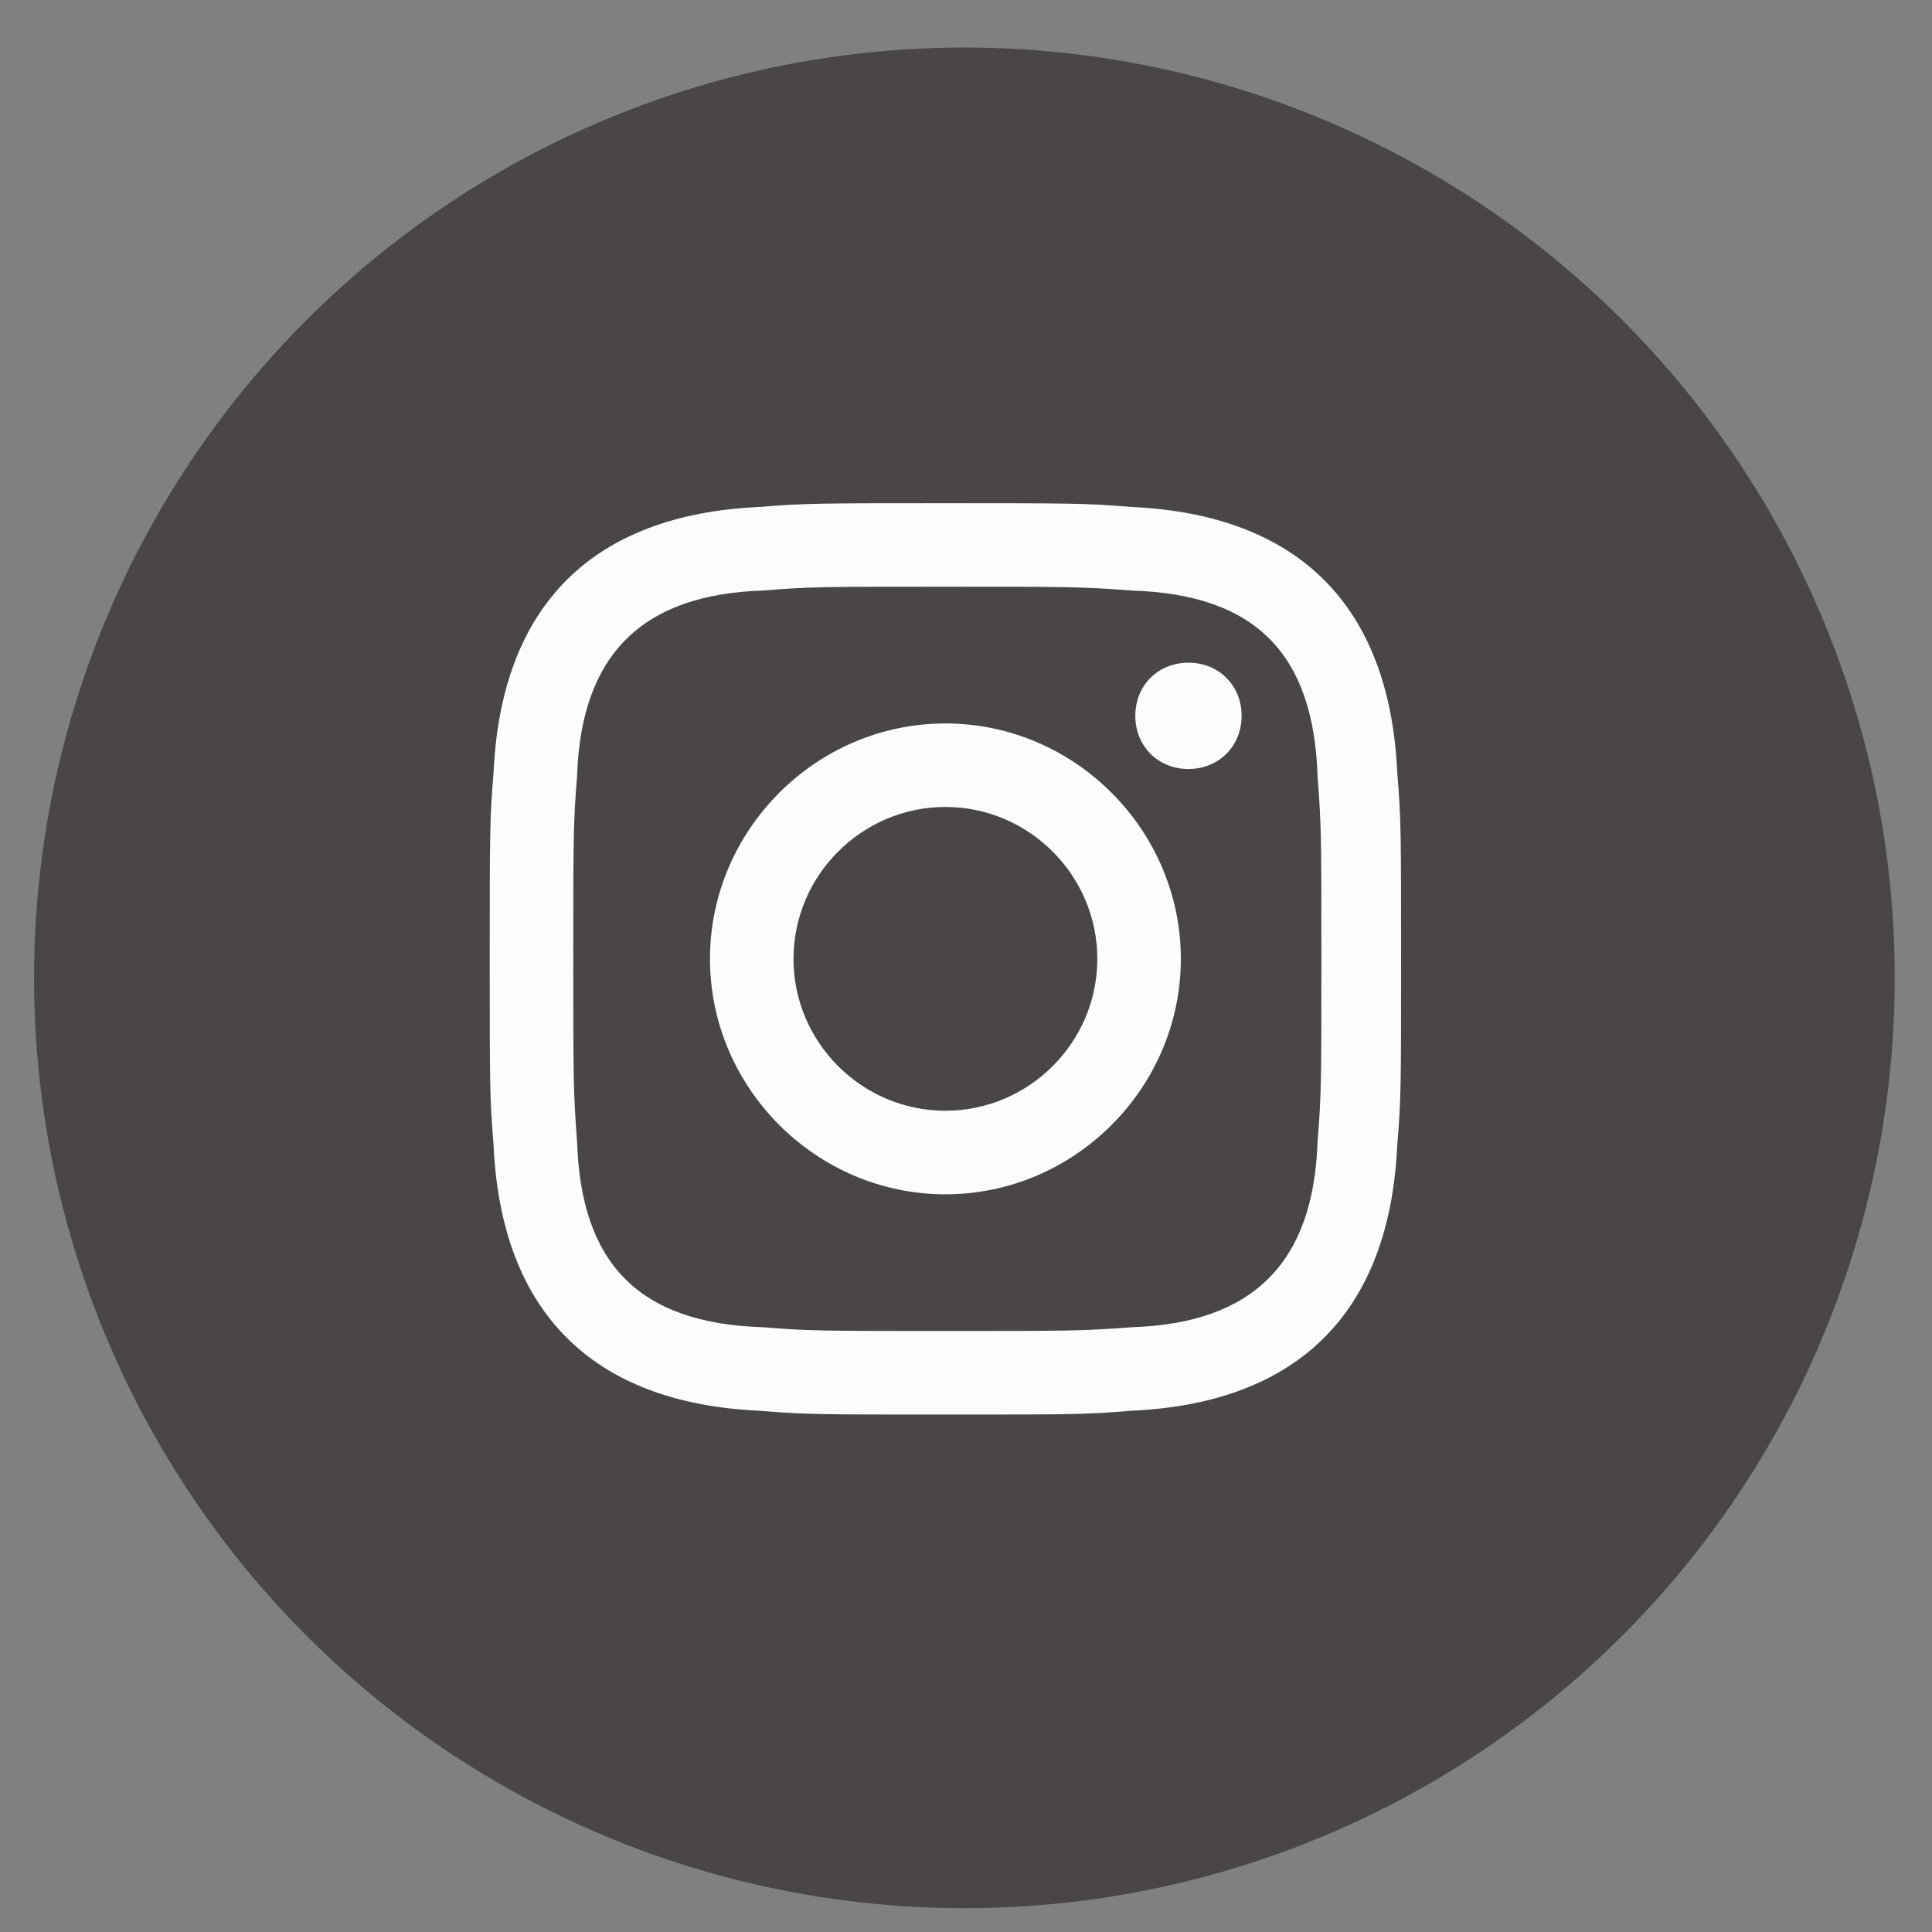 <svg width="35" height="35" viewBox="0 0 35 35" fill="none" xmlns="http://www.w3.org/2000/svg">
<rect x="0" y="0" width="35" height="35" fill="#808080" stroke="none"/>
<circle opacity="0.9" cx="17.471" cy="17.715" r="16.854" fill="#444040"/>
<path d="M17.127 10.629C19.328 10.629 19.604 10.629 20.498 10.698C22.768 10.767 23.8 11.867 23.869 14.069C23.938 14.963 23.938 15.169 23.938 17.371C23.938 19.572 23.938 19.847 23.869 20.673C23.8 22.874 22.699 23.975 20.498 24.044C19.604 24.112 19.397 24.112 17.127 24.112C14.926 24.112 14.651 24.112 13.825 24.044C11.555 23.975 10.523 22.874 10.454 20.673C10.386 19.778 10.386 19.572 10.386 17.371C10.386 15.169 10.386 14.894 10.454 14.069C10.523 11.867 11.624 10.767 13.825 10.698C14.651 10.629 14.926 10.629 17.127 10.629ZM17.127 9.116C14.857 9.116 14.582 9.116 13.756 9.184C10.729 9.322 9.078 10.973 8.941 14C8.872 14.825 8.872 15.101 8.872 17.371C8.872 19.641 8.872 19.916 8.941 20.741C9.078 23.768 10.729 25.419 13.756 25.557C14.582 25.626 14.857 25.626 17.127 25.626C19.397 25.626 19.672 25.626 20.498 25.557C23.525 25.419 25.176 23.768 25.313 20.741C25.382 19.916 25.382 19.641 25.382 17.371C25.382 15.101 25.382 14.825 25.313 14C25.176 10.973 23.525 9.322 20.498 9.184C19.672 9.116 19.397 9.116 17.127 9.116ZM17.127 13.106C14.788 13.106 12.862 15.032 12.862 17.371C12.862 19.71 14.788 21.636 17.127 21.636C19.466 21.636 21.392 19.71 21.392 17.371C21.392 15.032 19.466 13.106 17.127 13.106ZM17.127 20.122C15.614 20.122 14.375 18.884 14.375 17.371C14.375 15.857 15.614 14.619 17.127 14.619C18.64 14.619 19.879 15.857 19.879 17.371C19.879 18.884 18.64 20.122 17.127 20.122ZM21.53 12.005C20.979 12.005 20.567 12.418 20.567 12.968C20.567 13.518 20.979 13.931 21.53 13.931C22.08 13.931 22.493 13.518 22.493 12.968C22.493 12.418 22.08 12.005 21.53 12.005Z" fill="#FAFCFE"/>
</svg>
